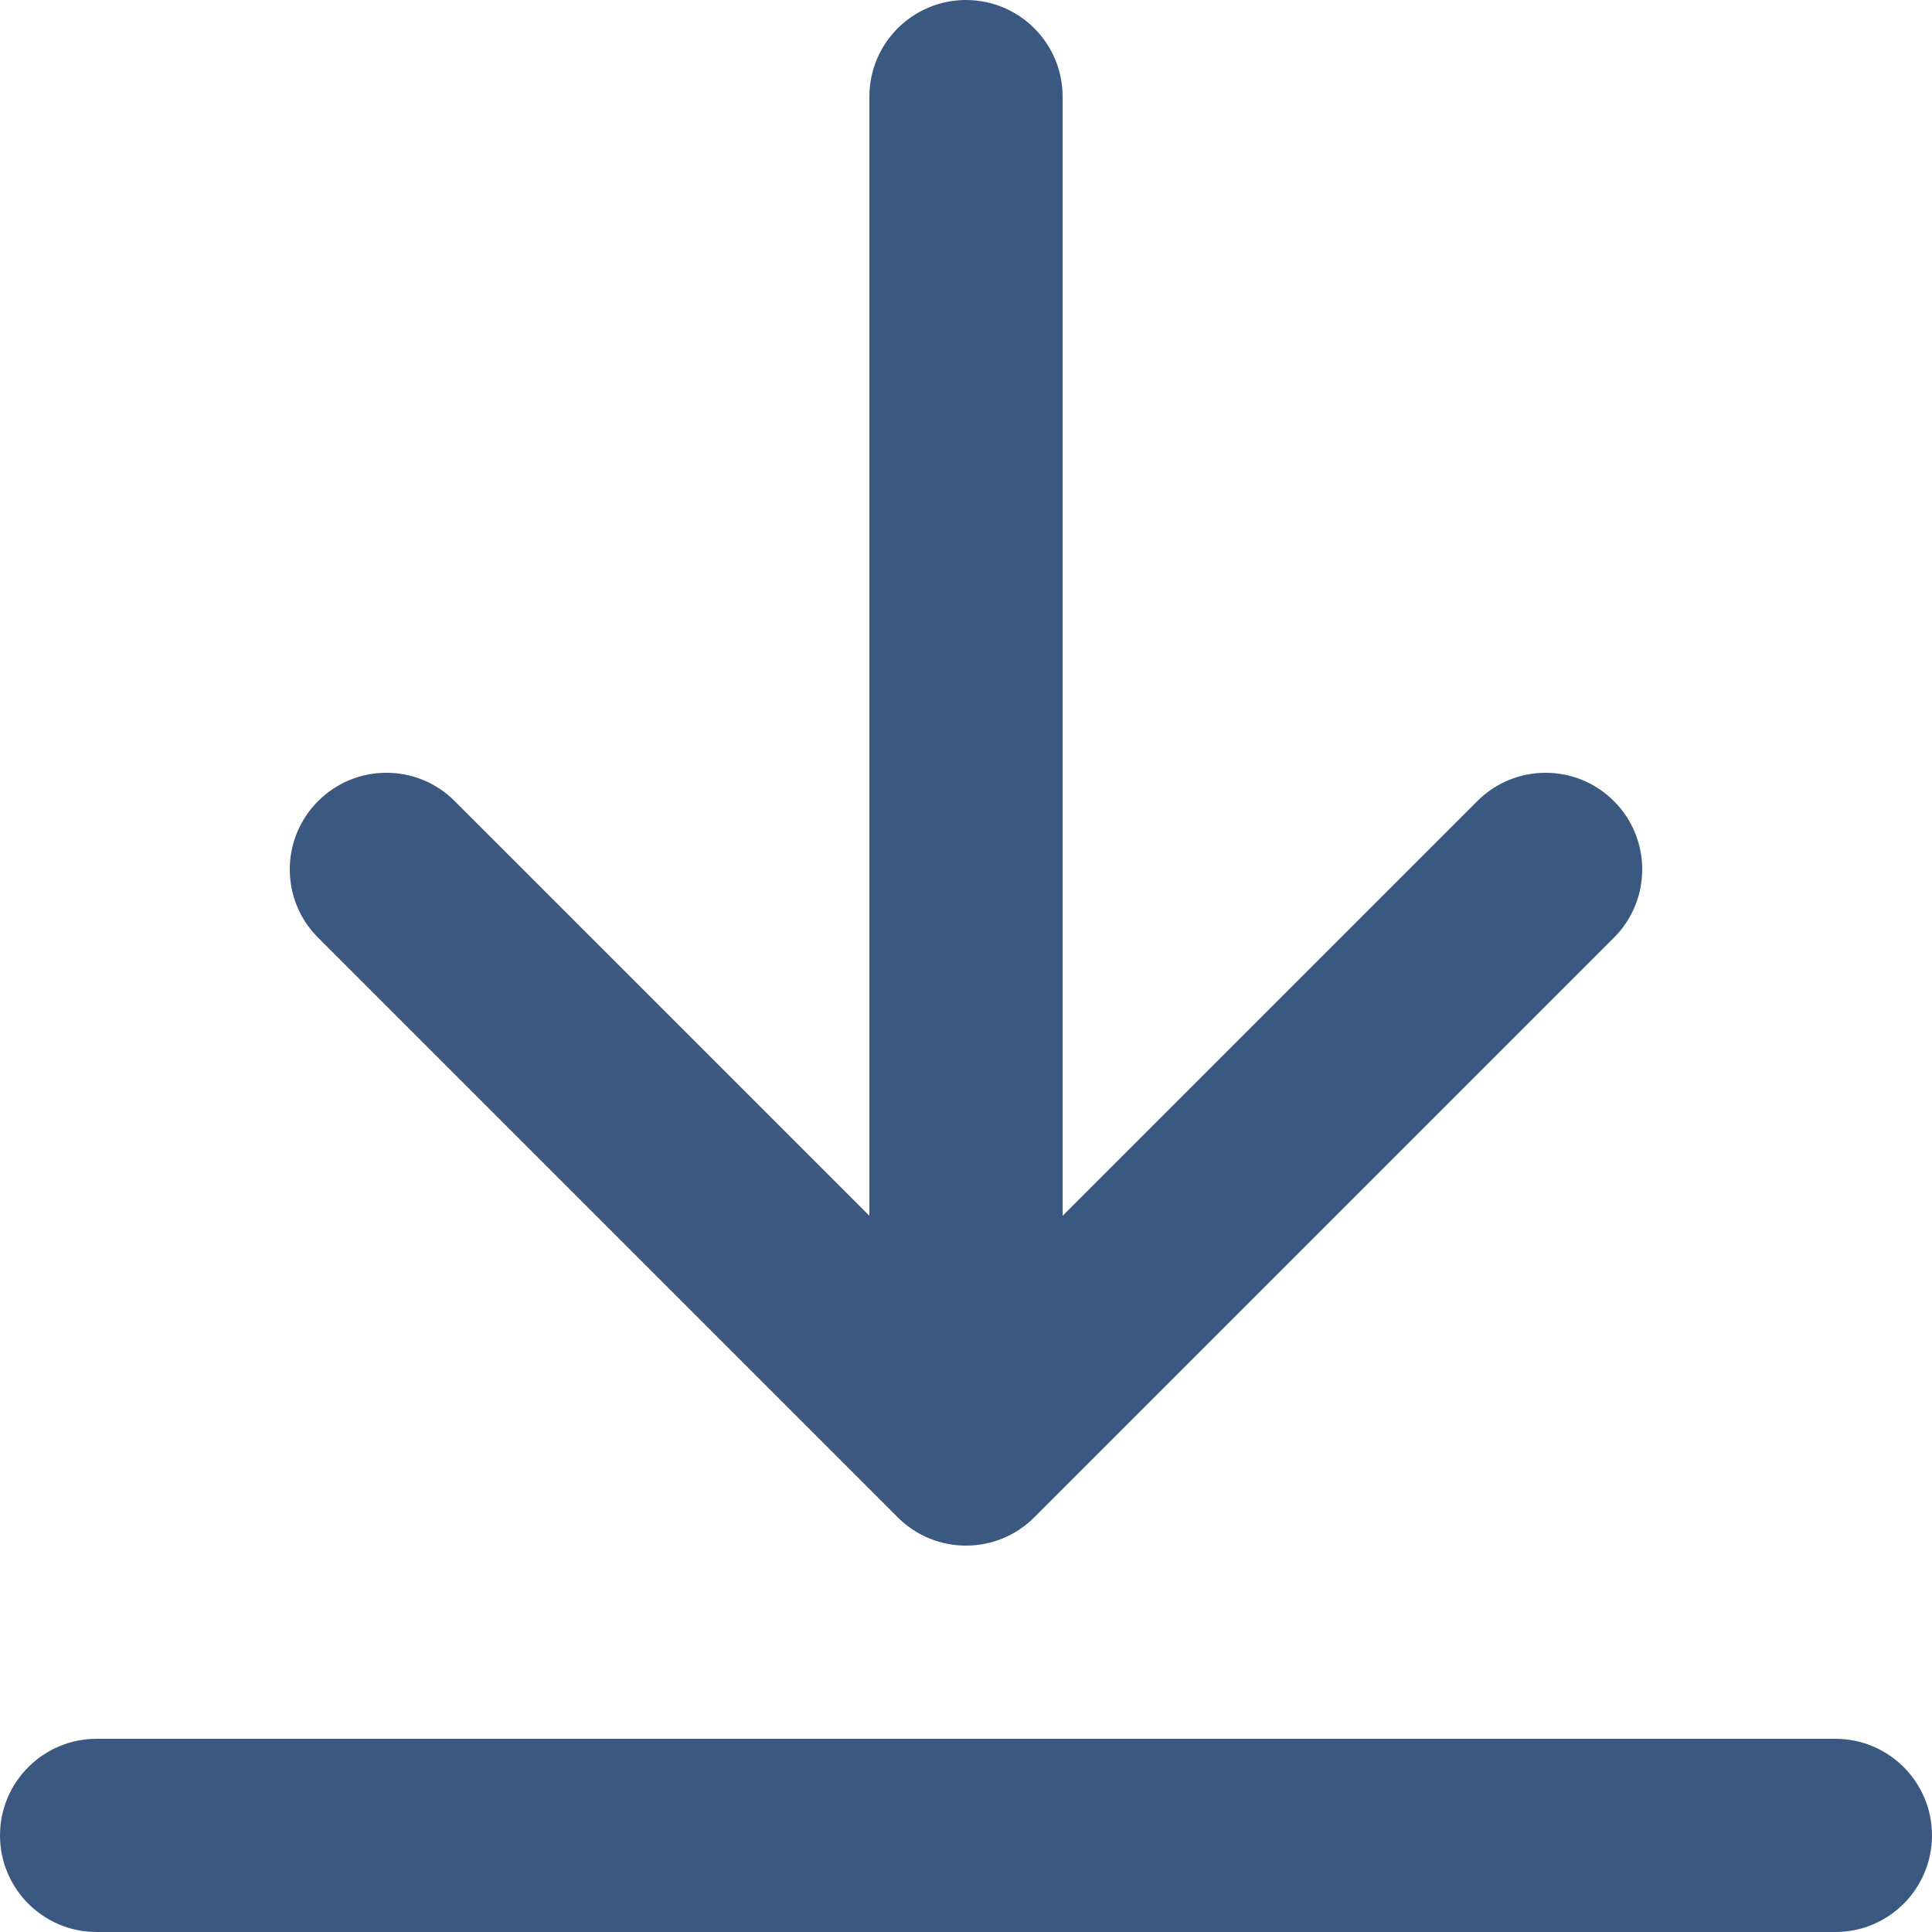 <svg width="20" height="20" viewBox="0 0 20 20" fill="none" xmlns="http://www.w3.org/2000/svg">
<path fill-rule="evenodd" clip-rule="evenodd" d="M10 0C10.552 0 11 0.448 11 1V12.586L15.293 8.293C15.683 7.902 16.317 7.902 16.707 8.293C17.098 8.683 17.098 9.317 16.707 9.707L10.707 15.707C10.317 16.098 9.683 16.098 9.293 15.707L3.293 9.707C2.902 9.317 2.902 8.683 3.293 8.293C3.683 7.902 4.317 7.902 4.707 8.293L9 12.586V1C9 0.448 9.448 0 10 0ZM0 19C0 18.448 0.448 18 1 18H19C19.552 18 20 18.448 20 19C20 19.552 19.552 20 19 20H1C0.448 20 0 19.552 0 19Z" fill="#3B5881"/>
</svg>
